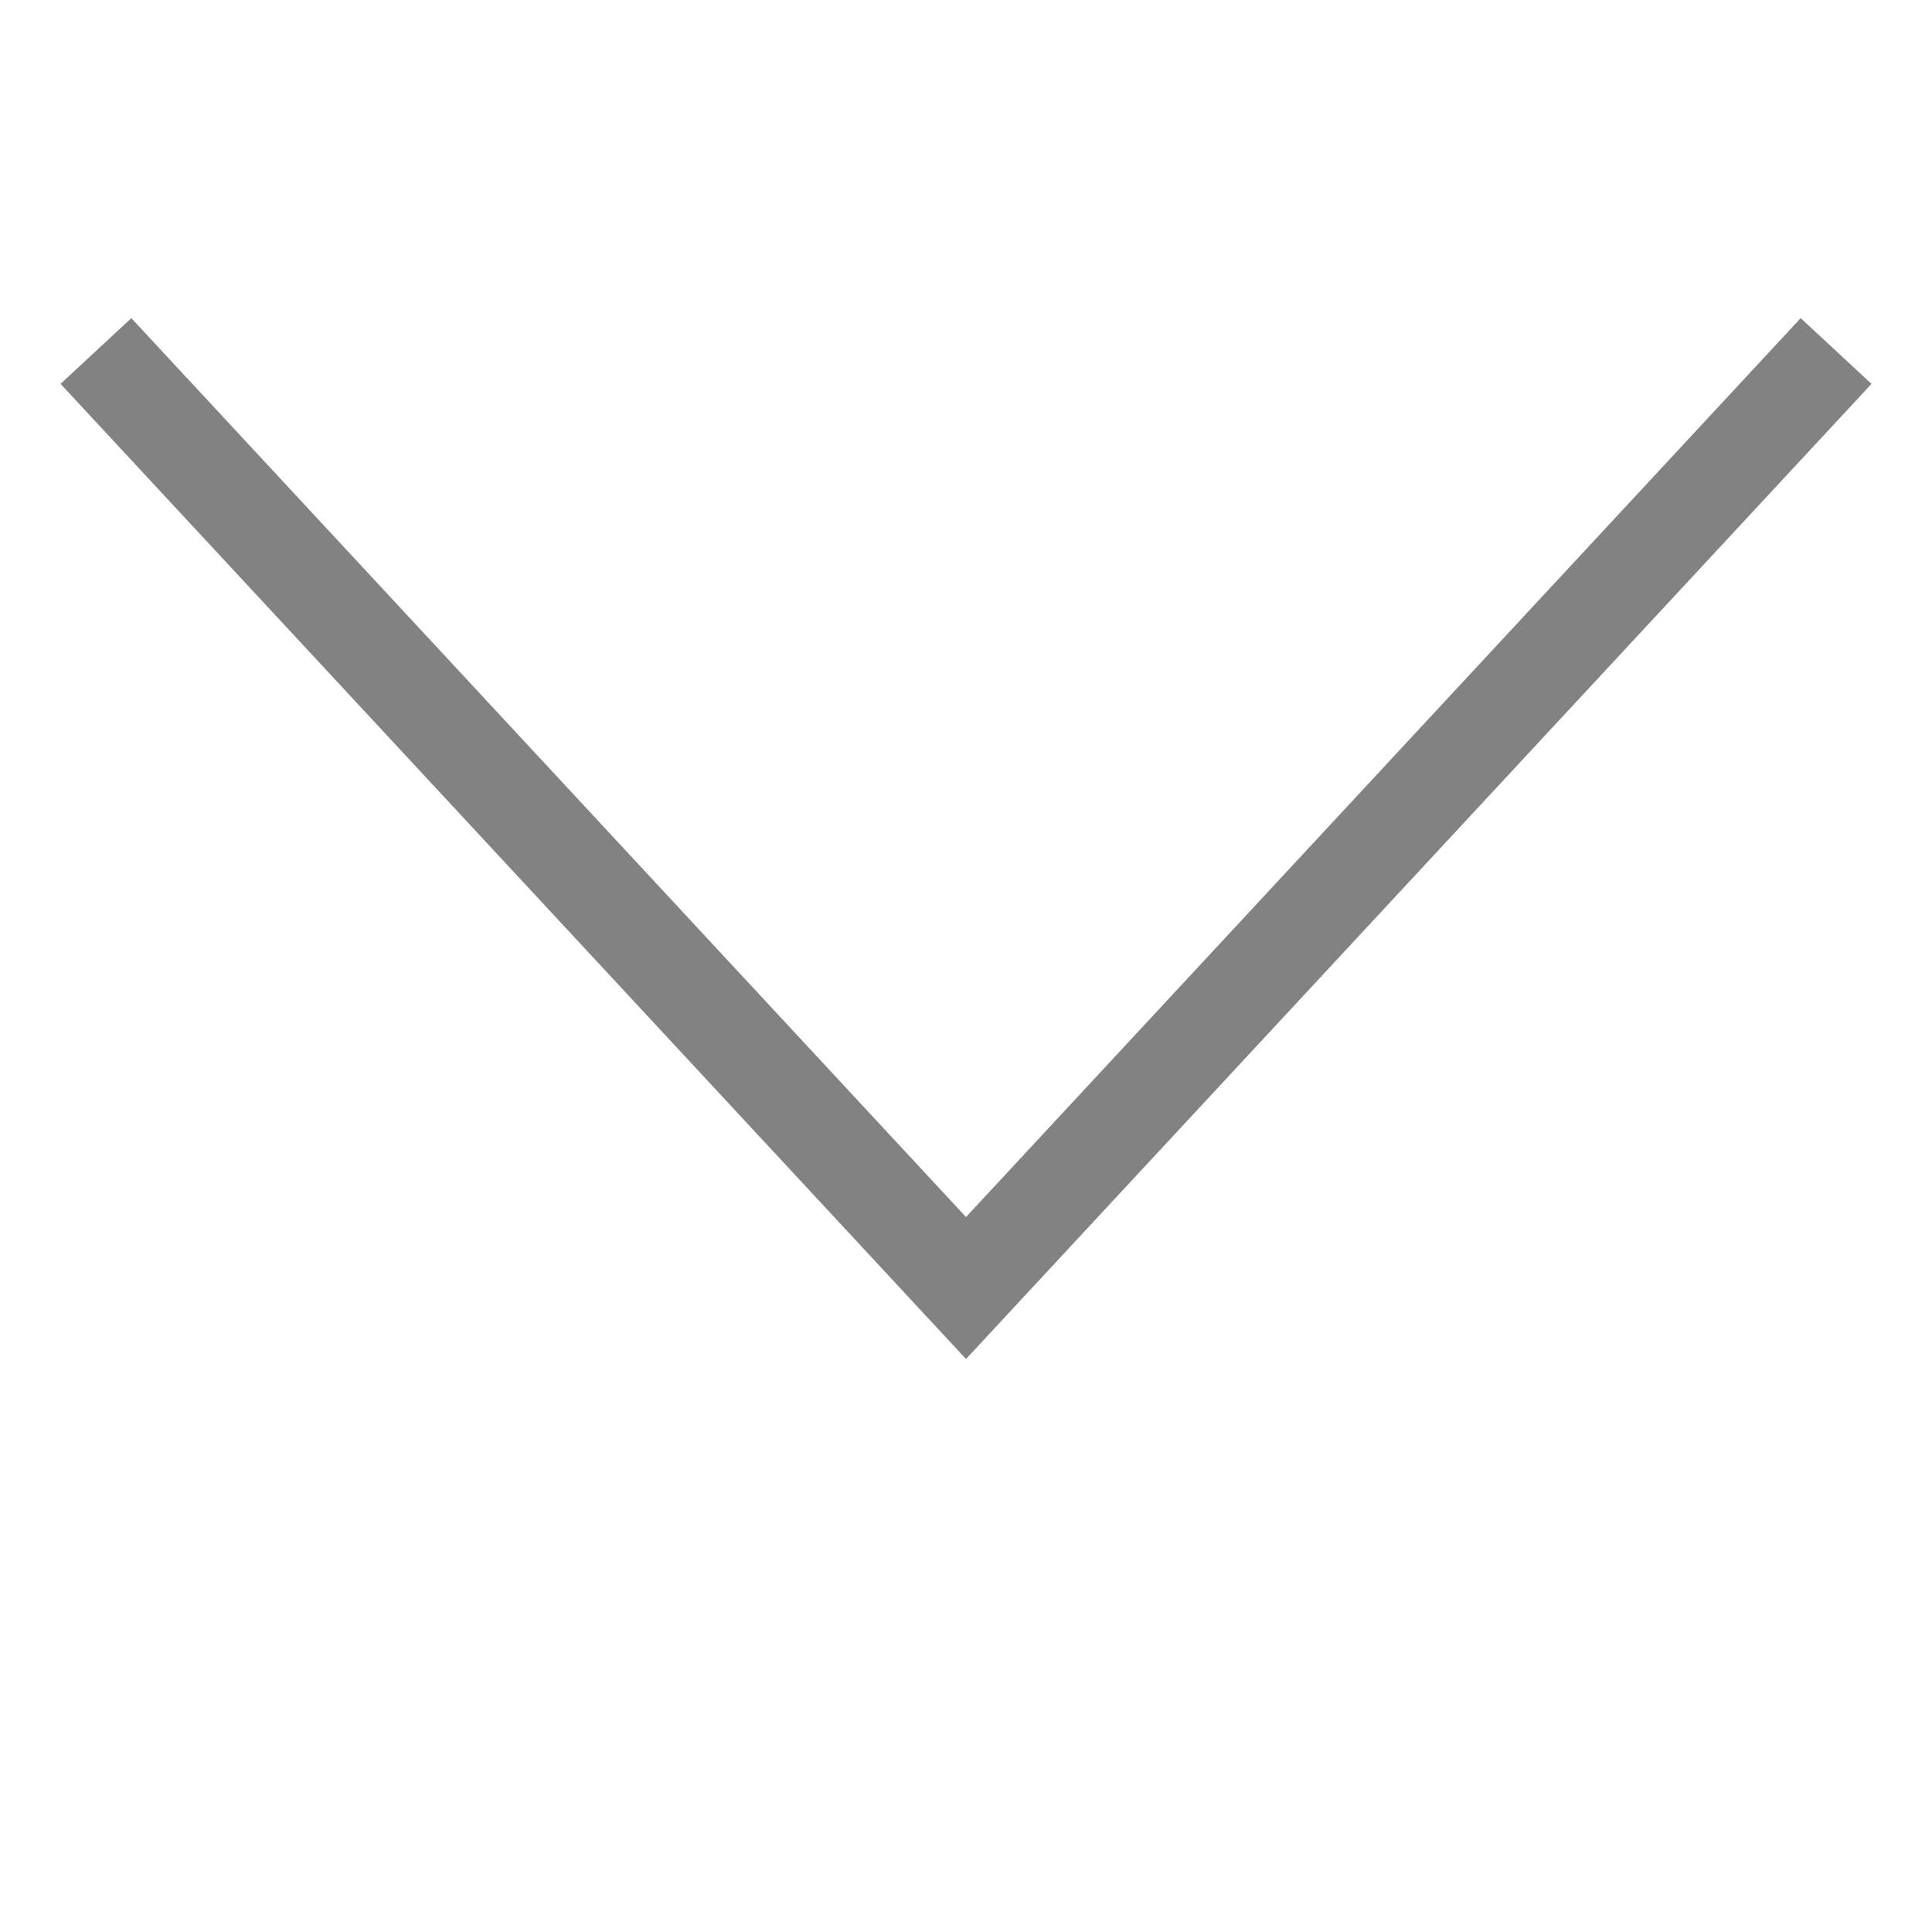 <svg width="40" height="40" viewBox="0 0 40 40" fill="none" xmlns="http://www.w3.org/2000/svg">
<path d="M37.334 8L20 26.667L2.667 8" stroke="#828282" stroke-width="2" stroke-linecap="square"/>
</svg>
